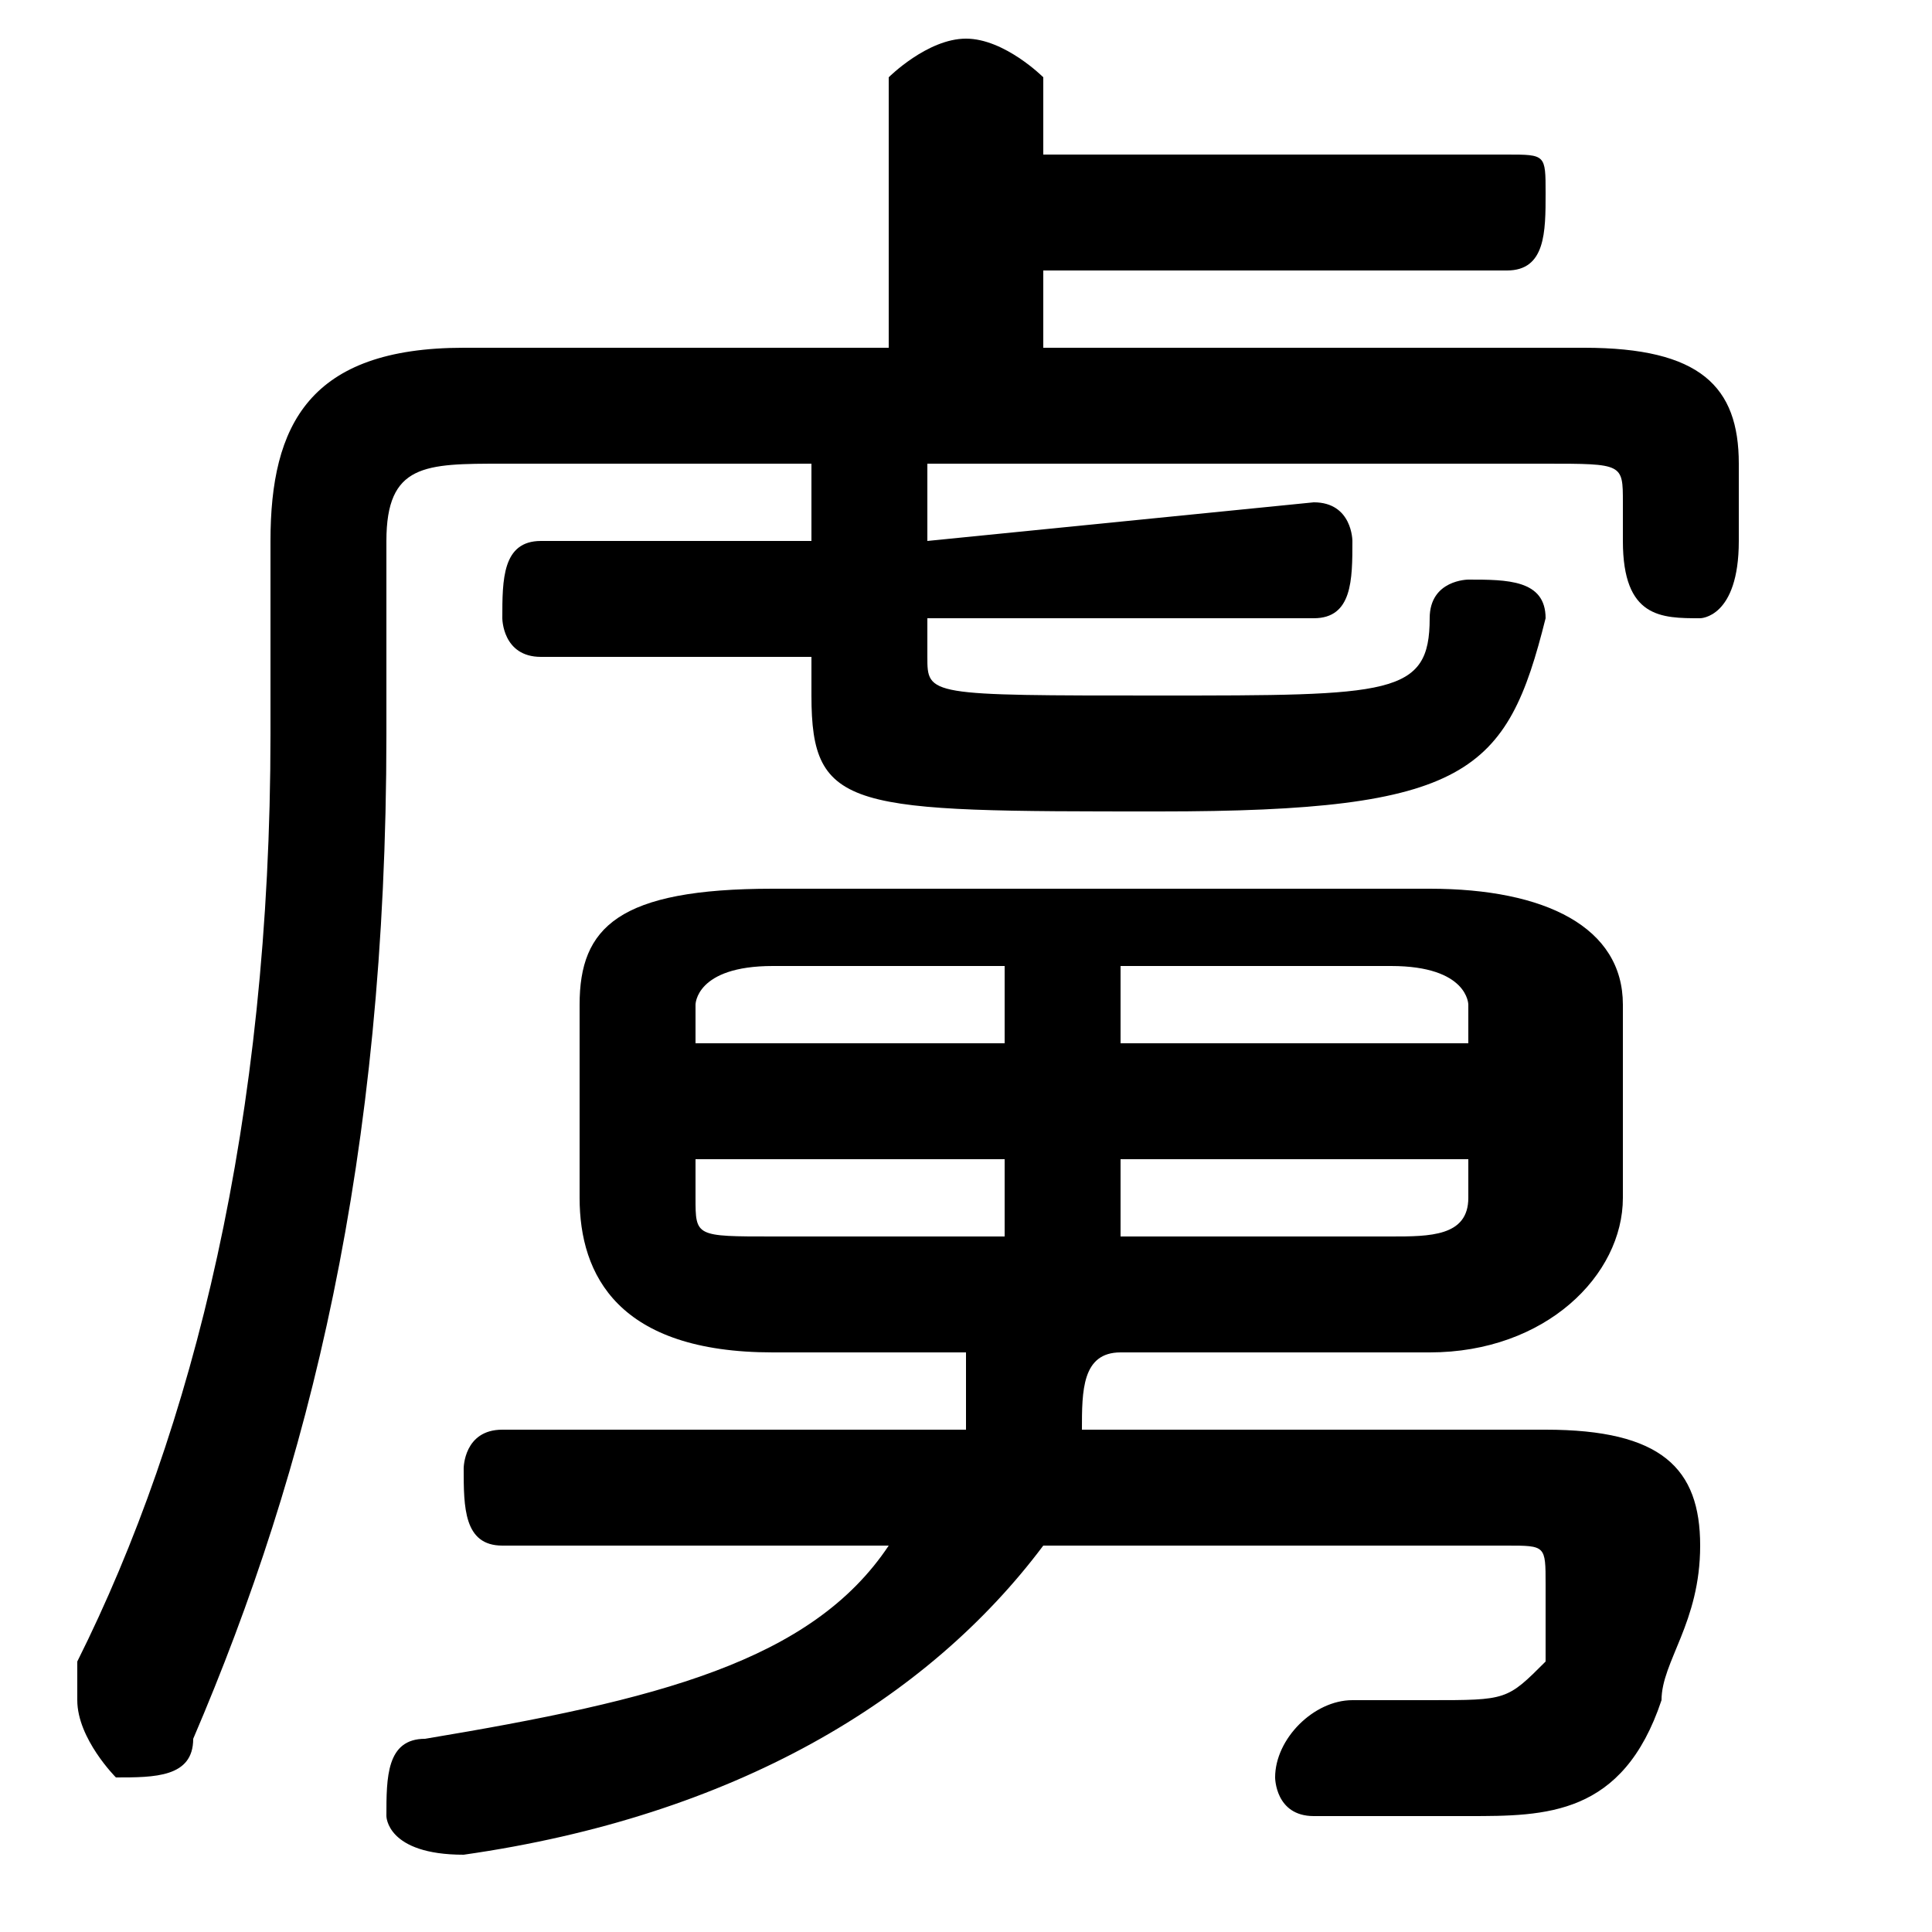 <svg xmlns="http://www.w3.org/2000/svg" viewBox="0 -44.0 50.0 50.0">
    <rect x="0" y="-44.0" width="50.0" height="50.0" fill="#808080" stroke="none"/>
    <g transform="scale(1, -1)">
        <!-- ボディの枠 -->
        <rect x="0" y="-6.0" width="50.0" height="50.0"
            stroke="white" fill="white"/>
        <!-- グリフ座標系の原点 -->
        <circle cx="0" cy="0" r="5" fill="white"/>
        <!-- グリフのアウトライン -->
        <g style="fill:black;stroke:#000000;stroke-width:0;stroke-linecap:round;stroke-linejoin:round;">
        <path d="M 37.0 9.0 C 40.0 9.0 42.0 11.0 42.0 13.0 L 42.0 18.0 C 42.0 20.0 40.0 21.0 37.0 21.0 L 20.0 21.0 C 16.0 21.0 15.0 20.0 15.0 18.0 L 15.0 13.0 C 15.0 11.0 16.0 9.0 20.0 9.0 L 25.0 9.0 C 25.0 9.0 25.0 8.0 25.0 7.0 L 13.0 7.0 C 12.0 7.0 12.0 6.0 12.0 6.0 C 12.0 5.0 12.0 4.0 13.0 4.0 L 23.0 4.0 C 21.0 1.0 17.0 -0.0 11.0 -1.0 C 10.0 -1.0 10.0 -2.0 10.0 -3.0 C 10.0 -3.0 10.0 -4.0 12.0 -4.0 C 19.0 -3.0 24.0 -0.0 27.0 4.0 L 39.0 4.0 C 40.0 4.0 40.0 4.0 40.0 3.0 C 40.0 2.0 40.0 2.0 40.0 1.0 C 39.0 -0.0 39.0 -0.0 37.0 -0.0 C 37.0 -0.0 36.0 -0.0 35.0 -0.0 C 34.0 0.0 33.0 -1.0 33.0 -2.0 C 33.0 -2.0 33.0 -3.0 34.0 -3.0 C 35.0 -3.0 37.0 -3.0 38.0 -3.0 C 40.0 -3.0 42.0 -3.0 43.0 -0.0 C 43.0 1.0 44.0 2.0 44.0 4.0 C 44.0 6.0 43.0 7.0 40.0 7.0 L 28.0 7.0 C 28.0 8.0 28.0 9.0 29.0 9.0 Z M 29.0 12.0 L 29.0 14.0 L 38.0 14.0 L 38.0 13.0 C 38.0 12.0 37.0 12.0 36.0 12.0 Z M 38.0 17.0 L 29.0 17.0 L 29.0 19.0 L 36.0 19.0 C 38.0 19.0 38.0 18.0 38.0 18.0 Z M 26.0 19.0 L 26.0 17.0 L 18.0 17.0 L 18.0 18.0 C 18.0 18.0 18.0 19.0 20.0 19.0 Z M 18.0 14.0 L 26.0 14.0 L 26.0 12.0 L 20.0 12.0 C 18.0 12.0 18.0 12.0 18.0 13.0 Z M 23.0 35.0 L 12.0 35.0 C 8.0 35.0 7.0 33.0 7.0 30.0 L 7.0 25.0 C 7.0 15.0 5.0 7.0 2.0 1.0 C 2.0 0.0 2.0 -0.0 2.0 -0.0 C 2.0 -1.0 3.0 -2.0 3.0 -2.0 C 4.0 -2.0 5.0 -2.0 5.0 -1.0 C 8.0 6.0 10.0 14.0 10.0 25.0 L 10.0 30.0 C 10.0 32.0 11.0 32.0 13.0 32.0 L 21.0 32.0 L 21.0 30.0 L 14.0 30.0 C 13.0 30.0 13.0 29.0 13.0 28.0 C 13.0 28.0 13.0 27.0 14.0 27.0 L 21.0 27.0 L 21.0 26.0 C 21.0 23.0 22.0 23.0 30.0 23.0 C 38.0 23.0 39.0 24.0 40.0 28.0 C 40.0 29.0 39.0 29.0 38.0 29.0 C 38.0 29.0 37.0 29.0 37.0 28.0 C 37.0 26.0 36.0 26.0 30.0 26.0 C 24.0 26.0 24.0 26.0 24.0 27.0 L 24.0 28.0 L 34.0 28.0 C 35.0 28.0 35.0 29.0 35.0 30.0 C 35.0 30.0 35.0 31.0 34.0 31.0 L 24.0 30.0 L 24.0 32.0 L 40.0 32.0 C 42.0 32.0 42.0 32.0 42.0 31.0 L 42.0 30.0 C 42.0 28.0 43.0 28.0 44.0 28.0 C 44.0 28.0 45.0 28.0 45.0 30.0 L 45.0 32.0 C 45.0 34.0 44.0 35.0 41.0 35.0 L 27.0 35.0 L 27.0 37.0 L 39.0 37.0 C 40.0 37.0 40.0 38.0 40.0 39.0 C 40.0 40.0 40.0 40.0 39.0 40.0 L 27.0 40.0 L 27.0 42.0 C 27.0 42.0 26.0 43.0 25.0 43.0 C 24.0 43.0 23.0 42.0 23.0 42.0 Z"/>
    </g>
    </g>
</svg>
